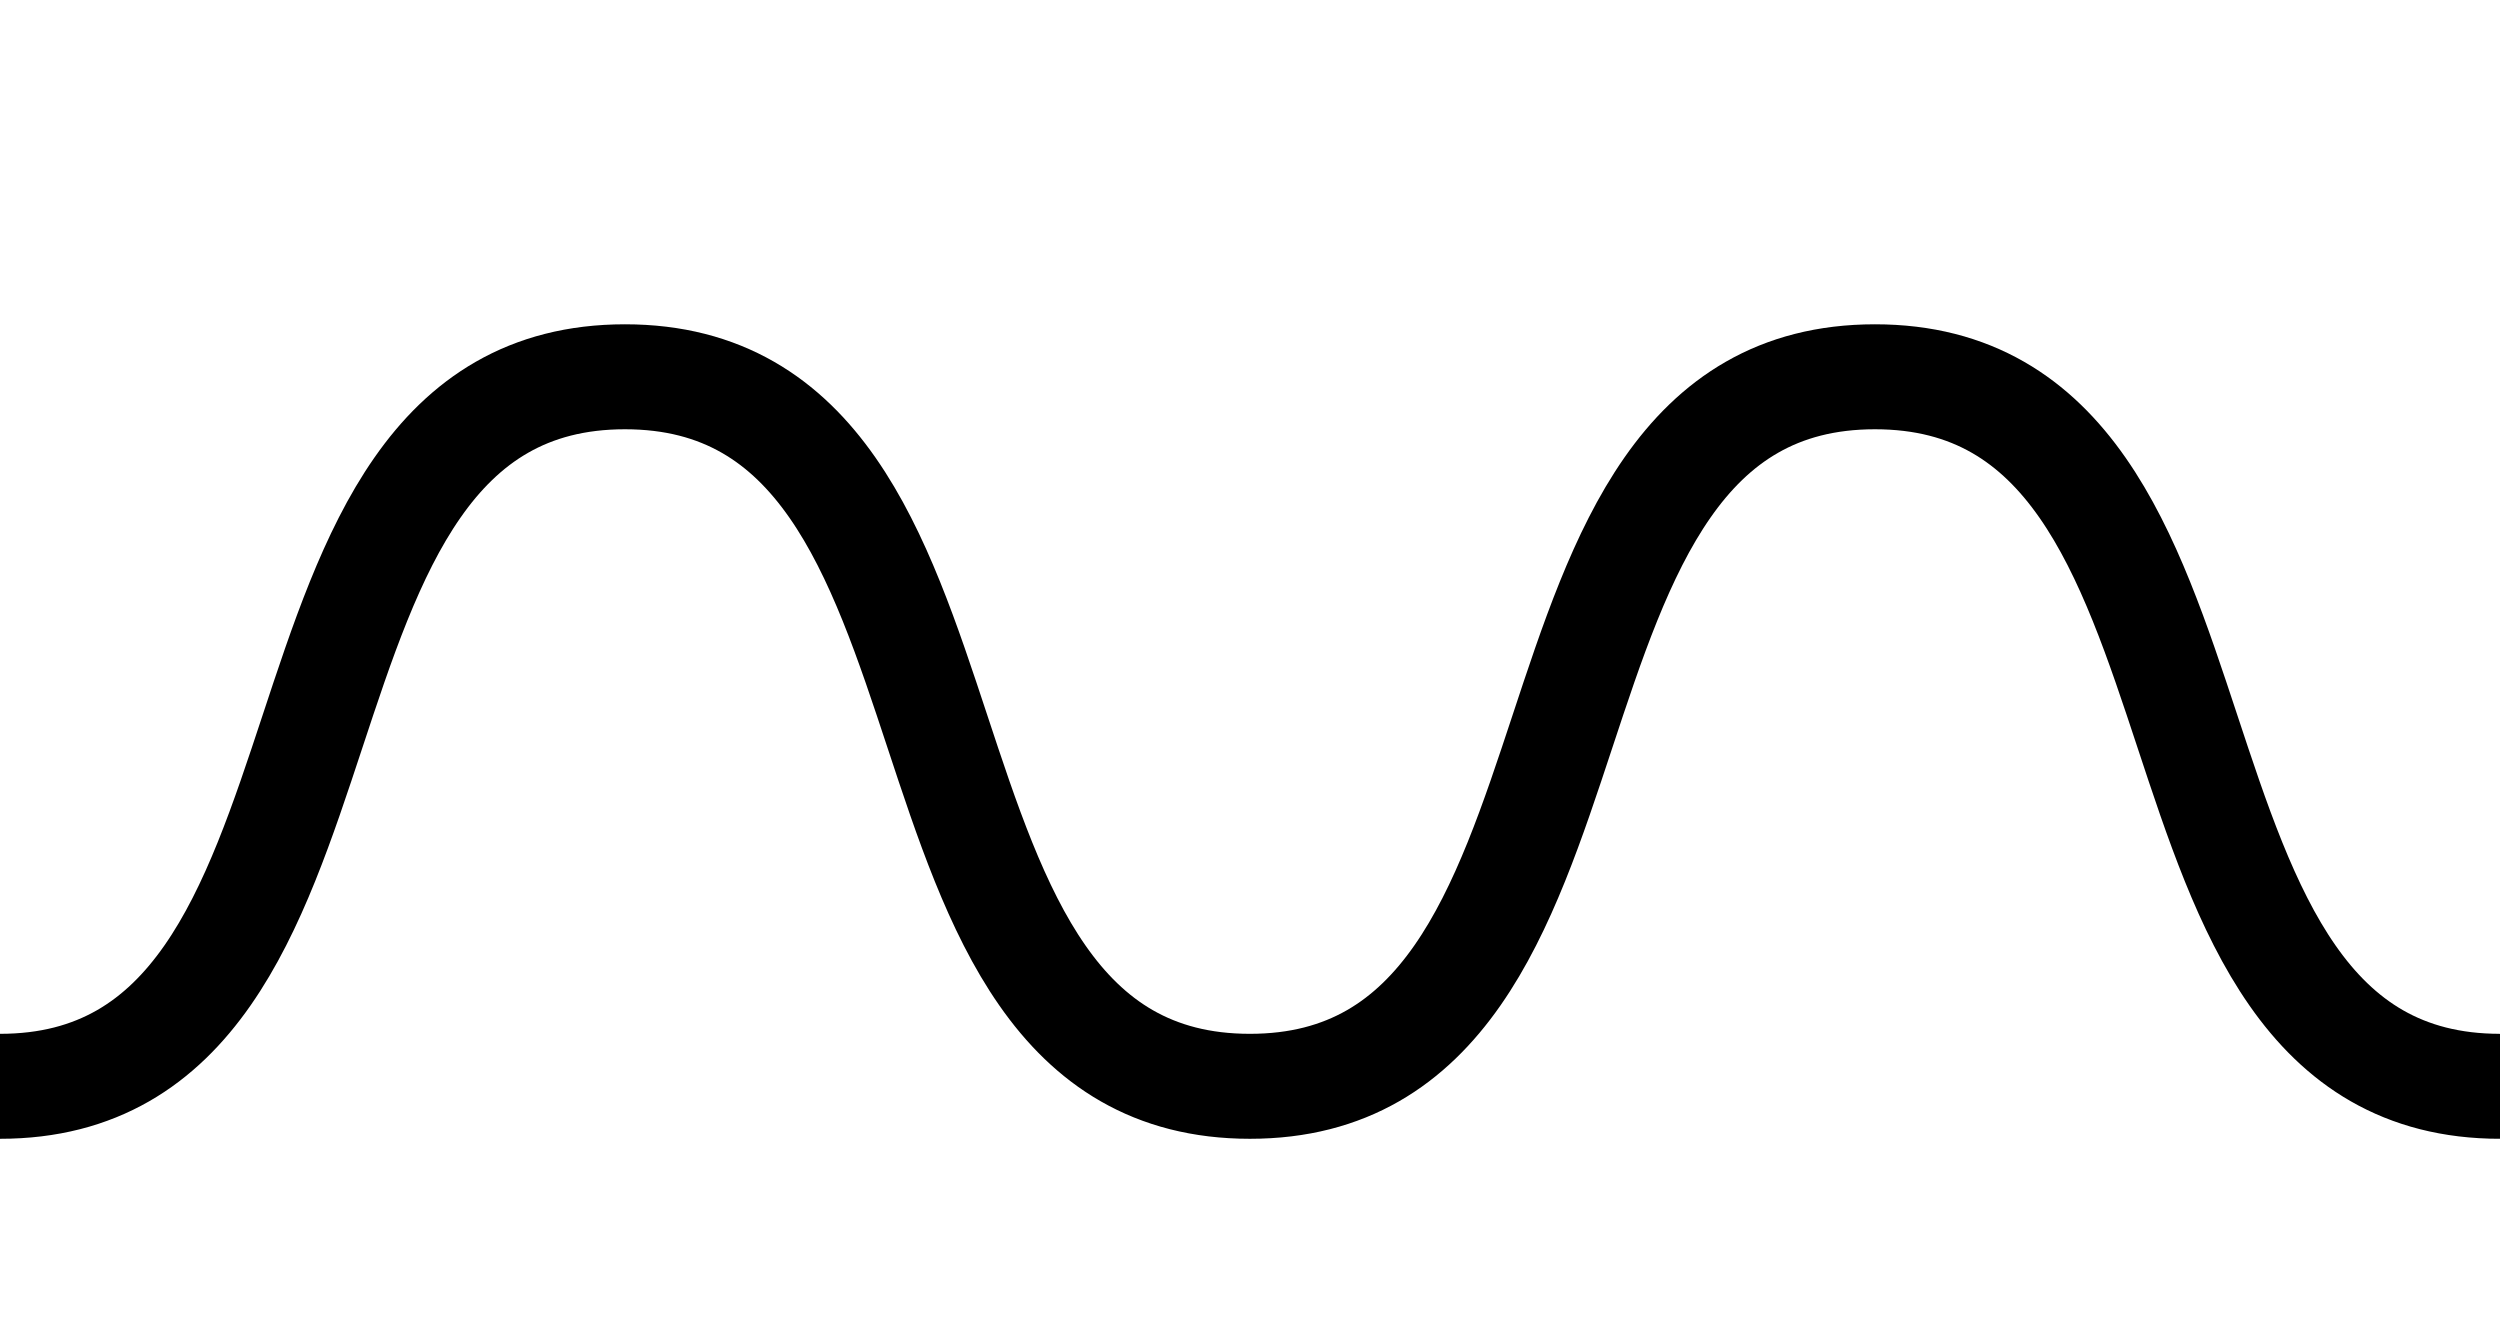 <?xml version="1.0" encoding="utf-8"?>
<!-- Generator: Adobe Illustrator 17.0.0, SVG Export Plug-In . SVG Version: 6.00 Build 0)  -->
<!DOCTYPE svg PUBLIC "-//W3C//DTD SVG 1.1//EN" "http://www.w3.org/Graphics/SVG/1.1/DTD/svg11.dtd">
<svg version="1.1" id="Layer_1" xmlns="http://www.w3.org/2000/svg" xmlns:xlink="http://www.w3.org/1999/xlink" x="0px" y="0px"
	 width="185.956px" height="100px" viewBox="0 0 185.956 100" enable-background="new 0 0 185.956 100" xml:space="preserve">
<path fill="none" stroke="#000000" stroke-width="7.808" stroke-linecap="round" stroke-linejoin="round" stroke-miterlimit="10" d="
	M0,80.802c29.054,0,17.431-52.776,46.486-52.776c29.053,0,17.43,52.776,46.484,52.776c29.057,0,17.436-52.776,46.493-52.776
	s17.436,52.776,46.493,52.776"/>
</svg>
